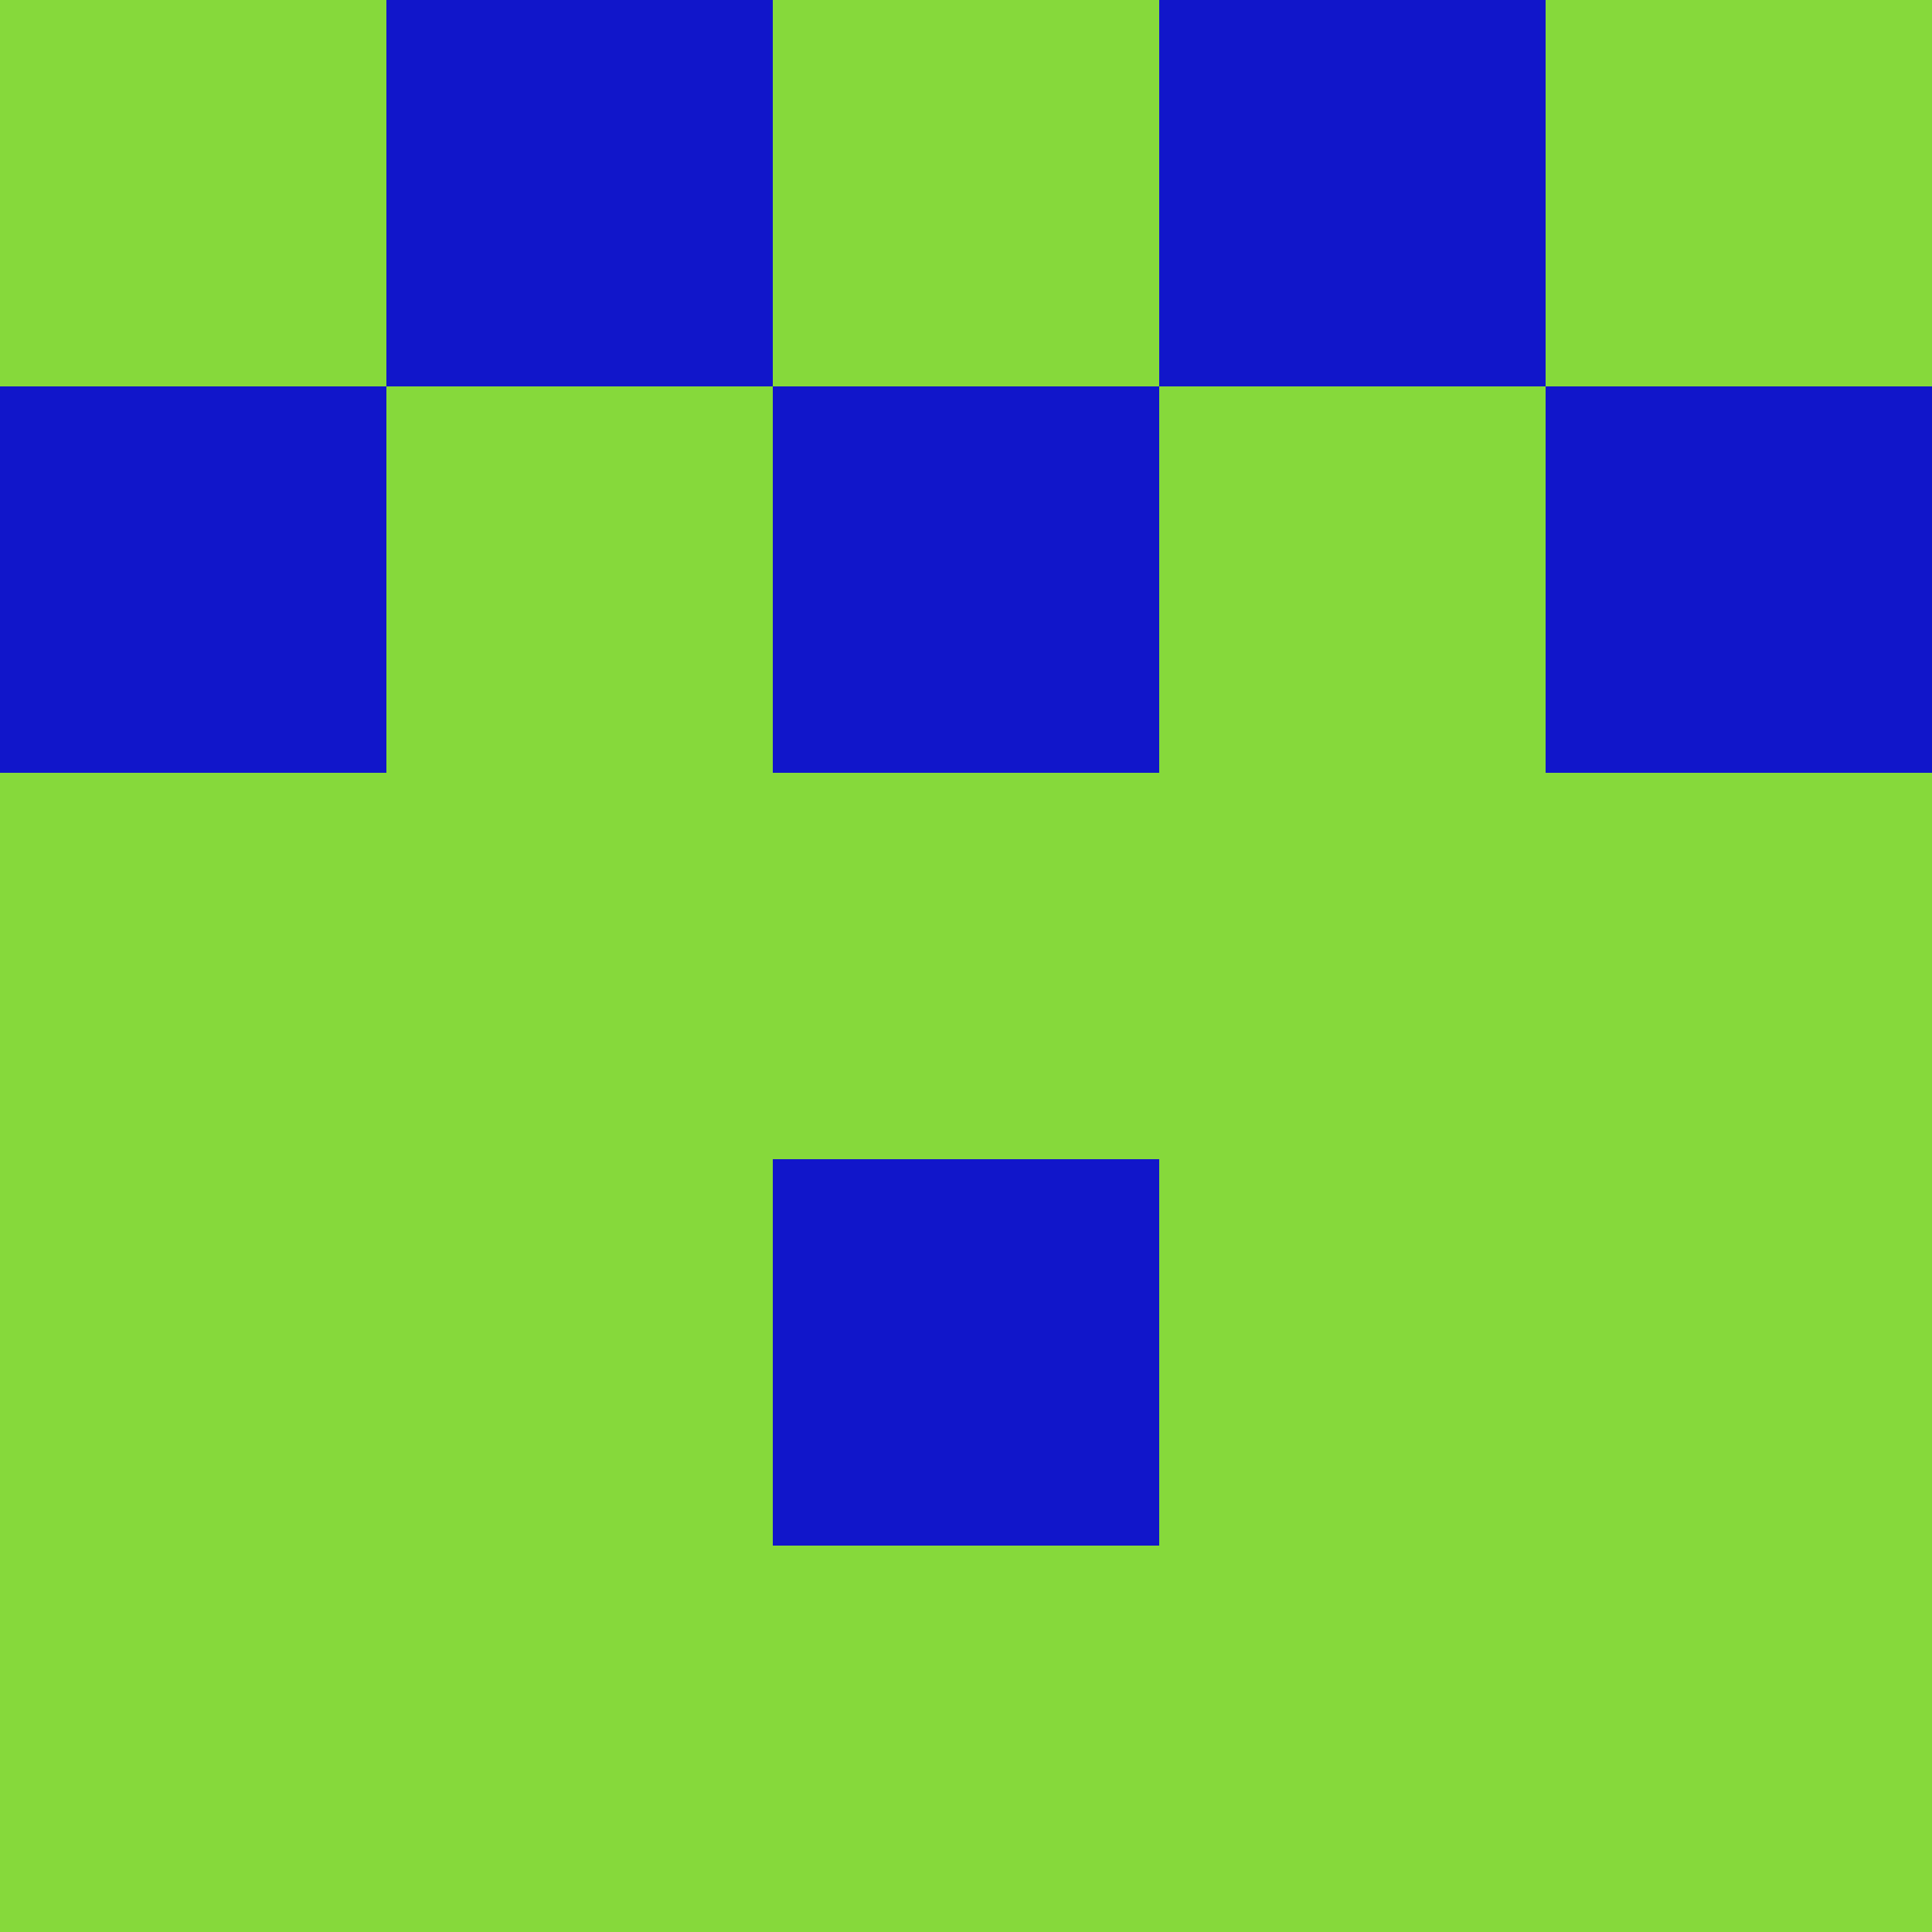 <?xml version="1.0" encoding="utf-8"?>
<!DOCTYPE svg PUBLIC "-//W3C//DTD SVG 20010904//EN"
"http://www.w3.org/TR/2001/REC-SVG-20010904/DTD/svg10.dtd">
<svg viewBox="0 0 5 5" height="100" width="100" xml:lang="fr"
     xmlns="http://www.w3.org/2000/svg"
     xmlns:xlink="http://www.w3.org/1999/xlink">
                        <rect x="0" y="0" height="1" width="1" fill="#86D93B"/>
                    <rect x="4" y="0" height="1" width="1" fill="#86D93B"/>
                    <rect x="1" y="0" height="1" width="1" fill="#1116CA"/>
                    <rect x="3" y="0" height="1" width="1" fill="#1116CA"/>
                    <rect x="2" y="0" height="1" width="1" fill="#86D93B"/>
                                <rect x="0" y="1" height="1" width="1" fill="#1116CA"/>
                    <rect x="4" y="1" height="1" width="1" fill="#1116CA"/>
                    <rect x="1" y="1" height="1" width="1" fill="#86D93B"/>
                    <rect x="3" y="1" height="1" width="1" fill="#86D93B"/>
                    <rect x="2" y="1" height="1" width="1" fill="#1116CA"/>
                                <rect x="0" y="2" height="1" width="1" fill="#86D93B"/>
                    <rect x="4" y="2" height="1" width="1" fill="#86D93B"/>
                    <rect x="1" y="2" height="1" width="1" fill="#86D93B"/>
                    <rect x="3" y="2" height="1" width="1" fill="#86D93B"/>
                    <rect x="2" y="2" height="1" width="1" fill="#86D93B"/>
                                <rect x="0" y="3" height="1" width="1" fill="#86D93B"/>
                    <rect x="4" y="3" height="1" width="1" fill="#86D93B"/>
                    <rect x="1" y="3" height="1" width="1" fill="#86D93B"/>
                    <rect x="3" y="3" height="1" width="1" fill="#86D93B"/>
                    <rect x="2" y="3" height="1" width="1" fill="#1116CA"/>
                                <rect x="0" y="4" height="1" width="1" fill="#86D93B"/>
                    <rect x="4" y="4" height="1" width="1" fill="#86D93B"/>
                    <rect x="1" y="4" height="1" width="1" fill="#86D93B"/>
                    <rect x="3" y="4" height="1" width="1" fill="#86D93B"/>
                    <rect x="2" y="4" height="1" width="1" fill="#86D93B"/>
            </svg>